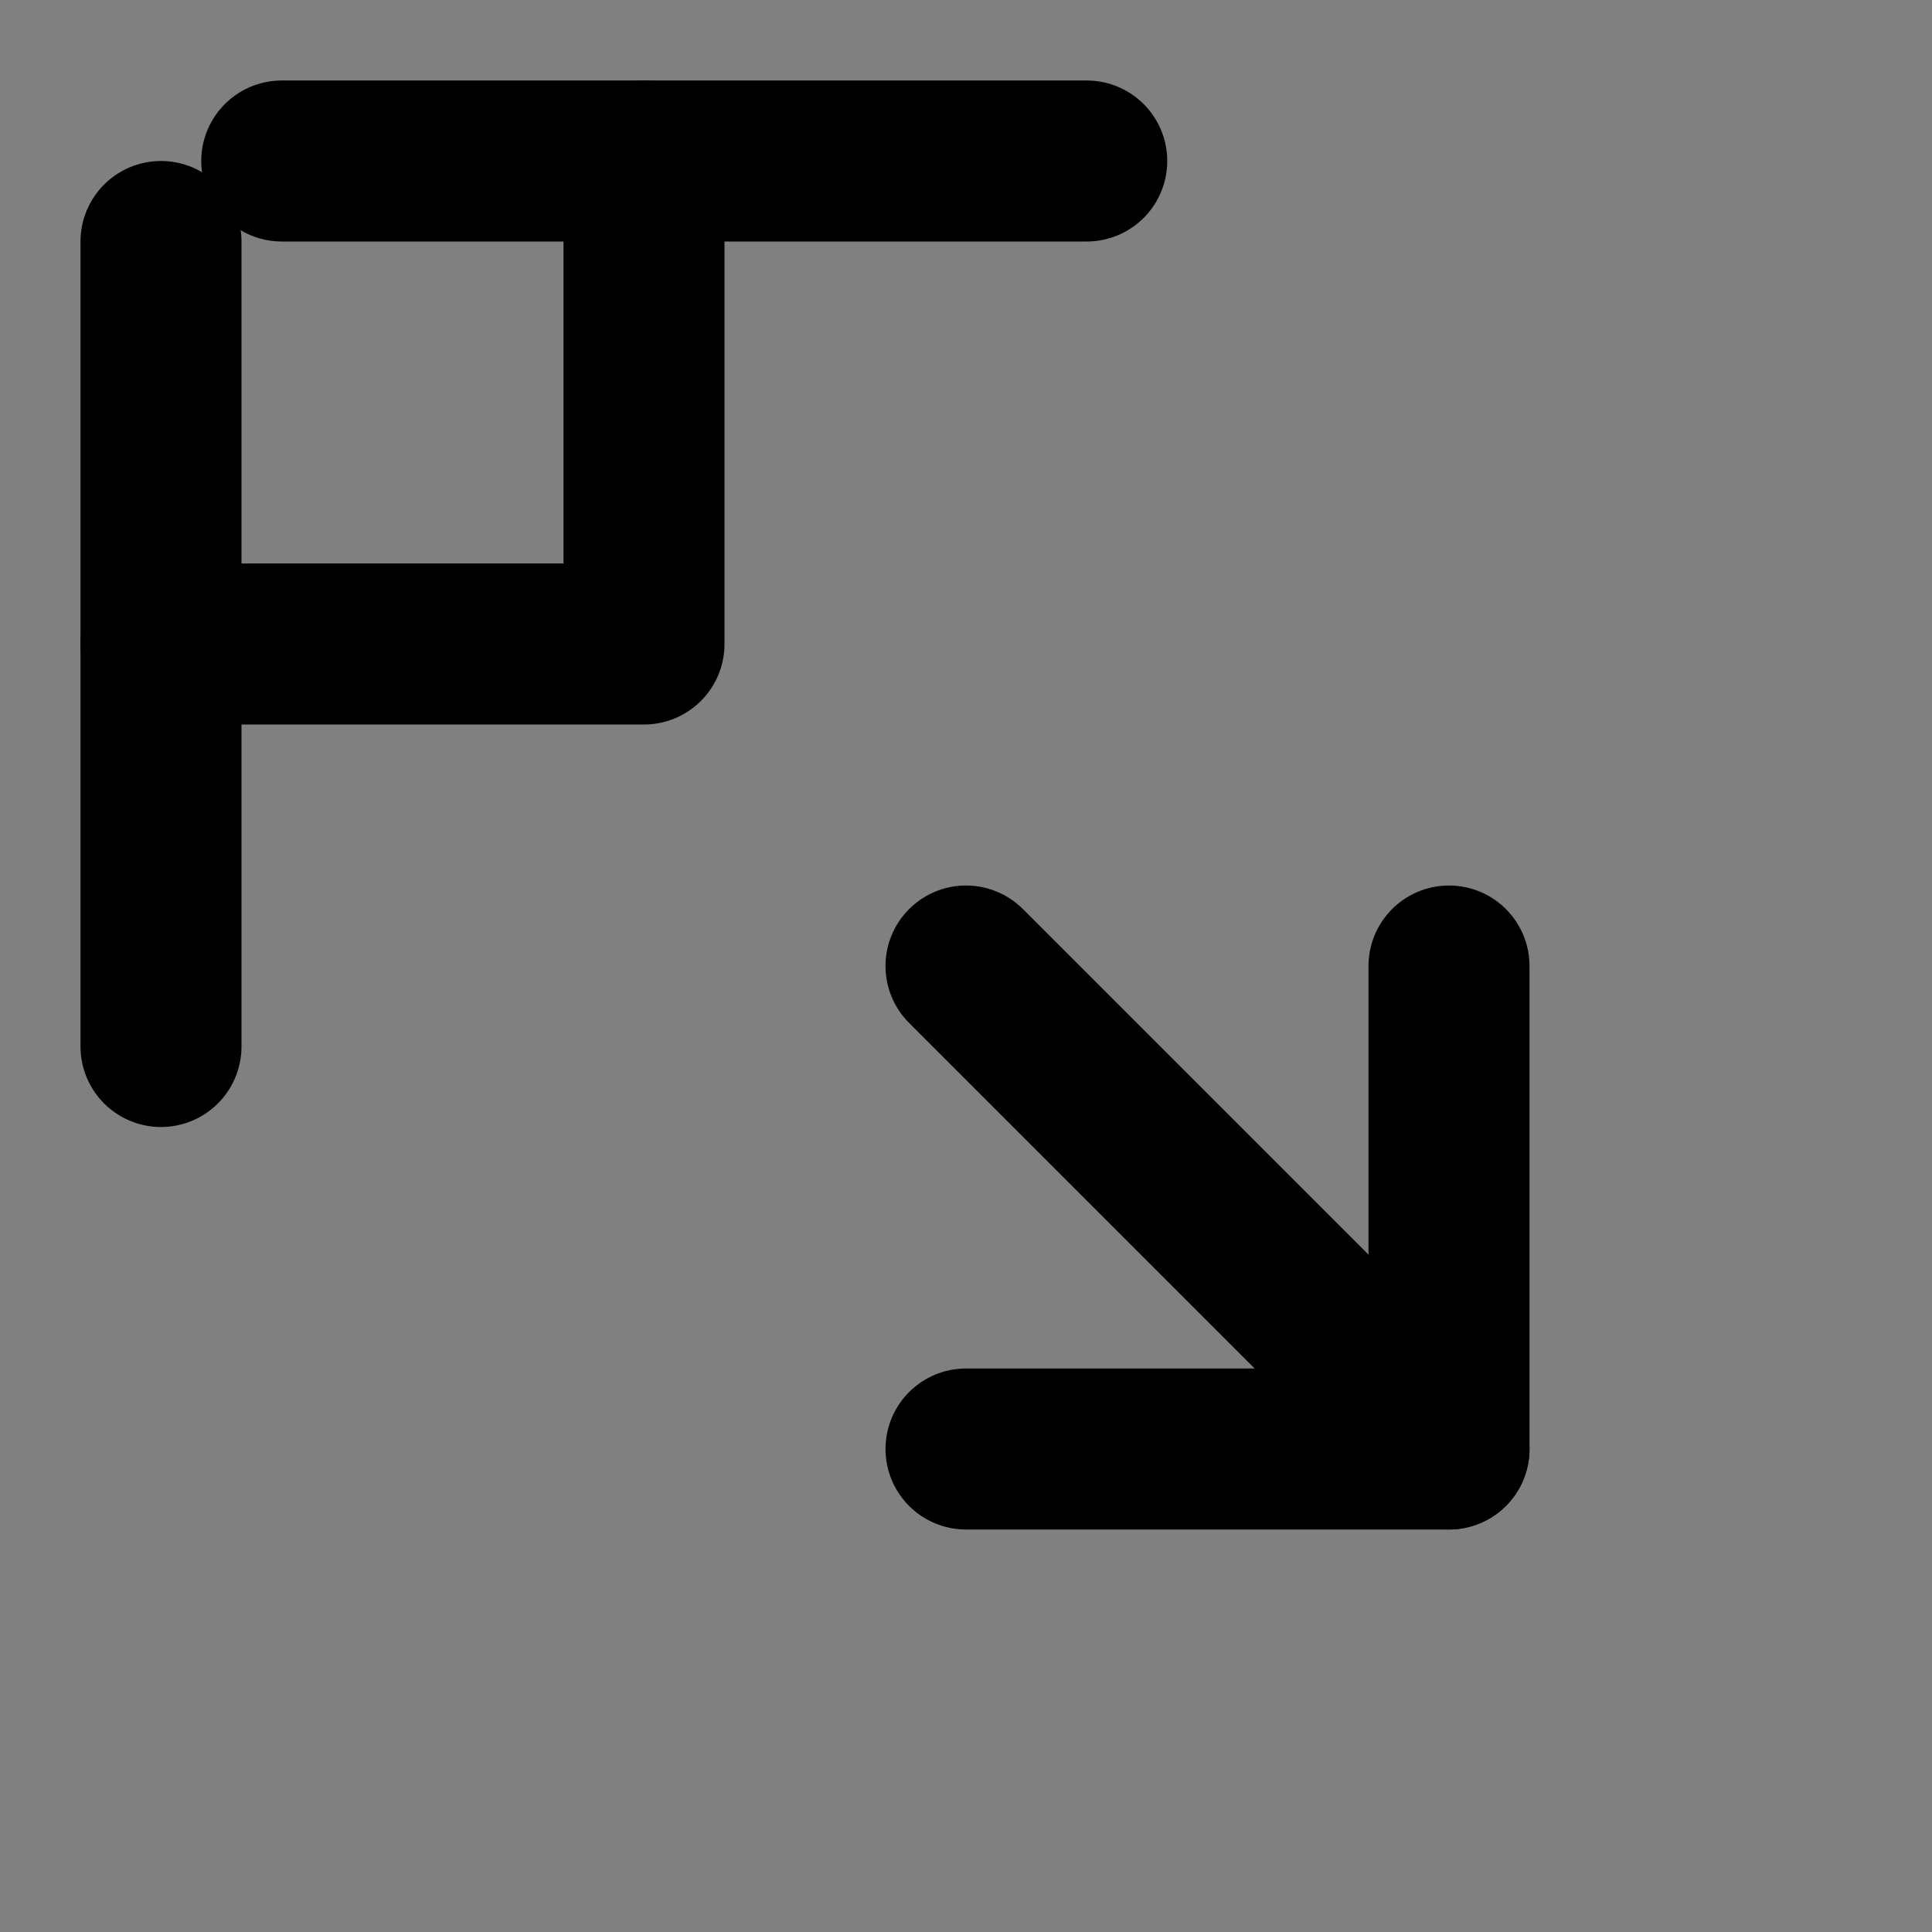 <svg viewBox="0 0 48 48" fill="none" xmlns="http://www.w3.org/2000/svg"><rect x="0" y="0" width="48" height="48" fill="#808080" stroke="none"/><rect fill="white" fill-opacity="0.01"/><rect x="4" y="4" fill="none" stroke="currentColor" stroke-width="4" stroke-linejoin="round"/><path d="M16 4V16H4" stroke="currentColor" stroke-width="4" stroke-linecap="round" stroke-linejoin="round"/><path d="M36 24V36H24" stroke="currentColor" stroke-width="4" stroke-linecap="round" stroke-linejoin="round"/><path d="M36 36L24 24" stroke="currentColor" stroke-width="4" stroke-linecap="round" stroke-linejoin="round"/><path d="M4 6V26" stroke="currentColor" stroke-width="4" stroke-linecap="round" stroke-linejoin="round"/><path d="M7 4L27 4" stroke="currentColor" stroke-width="4" stroke-linecap="round" stroke-linejoin="round"/></svg>